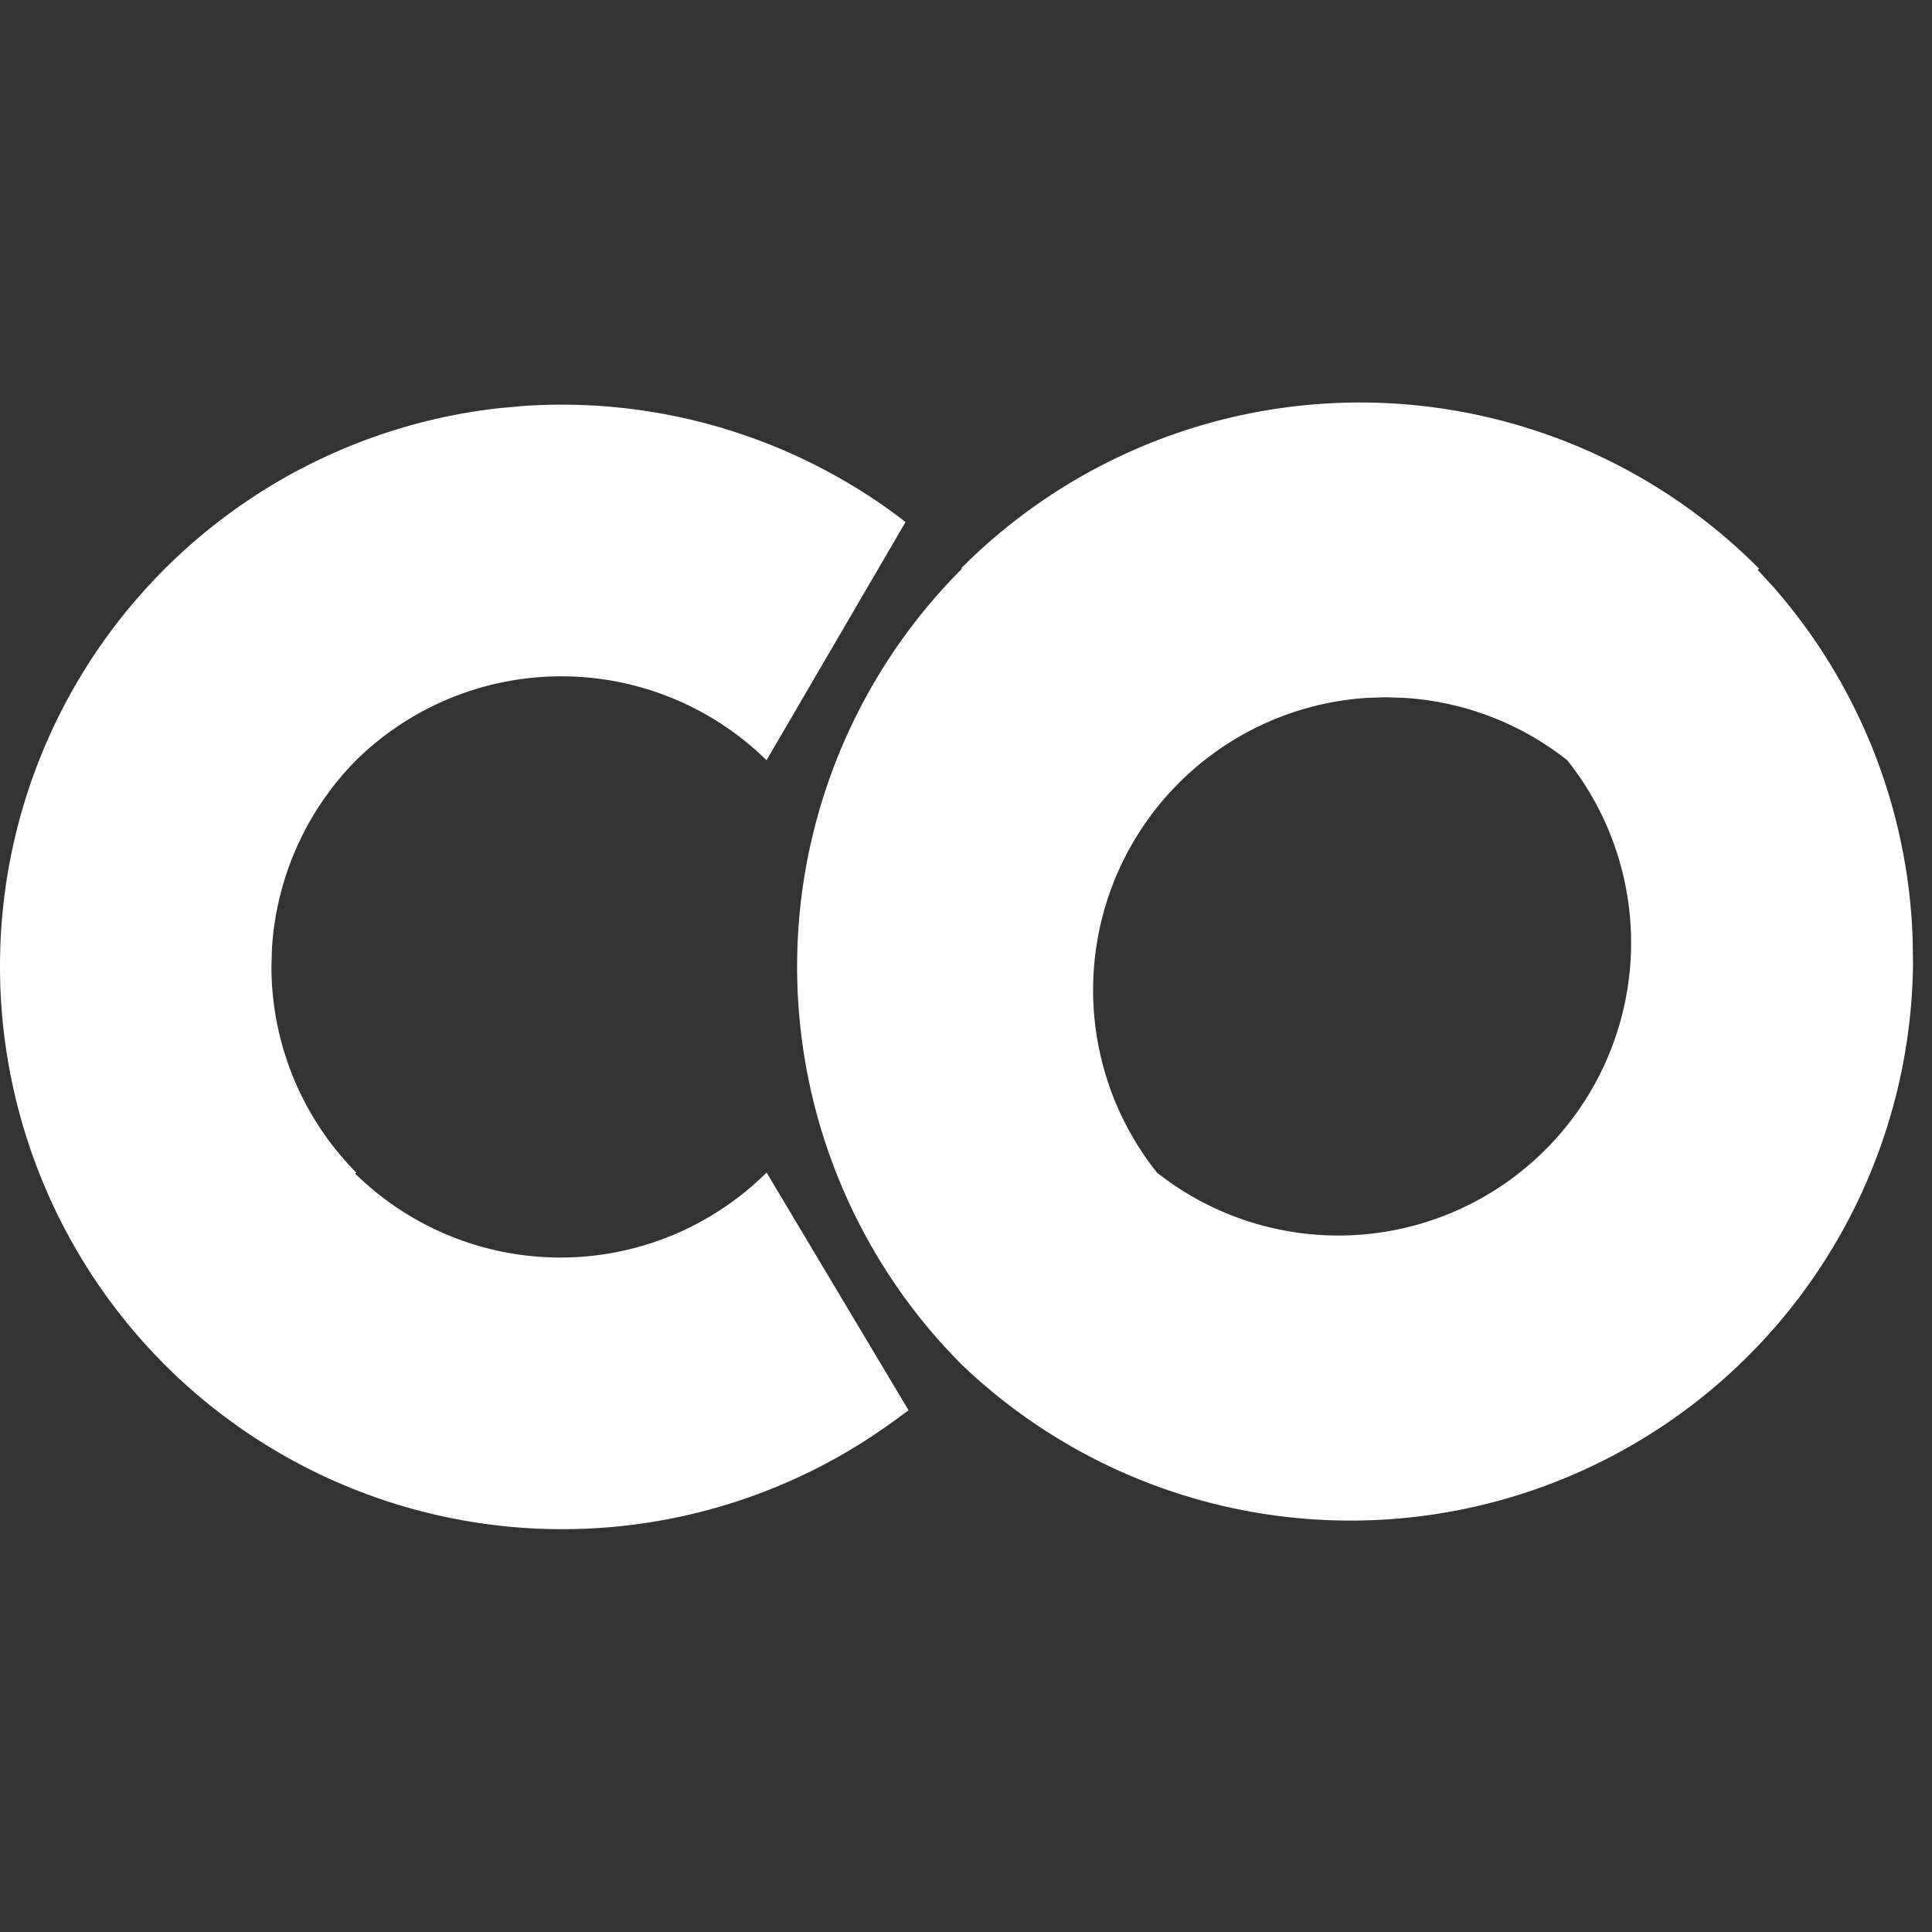 <svg fill="white" fill-rule="evenodd" height="1em" style="flex:none;line-height:1" viewBox="0 0 24 24" width="1em" xmlns="http://www.w3.org/2000/svg"><rect x="0" y="0" width="24" height="24" fill="#333333" stroke="none"/><title>Colab</title><path d="M11.146 6.406l.103.079-1.727 2.959a3.637 3.637 0 00-5.098 0 3.648 3.648 0 00-1.046 2.34l-.006.222c0 .959.379 1.88 1.054 2.56l-.013.014a3.637 3.637 0 005.11-.014l1.764 2.954-.117.084a6.989 6.989 0 01-9.127-.654A7.003 7.003 0 010 12.008a6.975 6.975 0 016.16-6.933l.312-.03a6.988 6.988 0 014.674 1.361zM16.916 5a6.99 6.99 0 014.935 2.063l-.015.018.194.211a6.988 6.988 0 011.73 4.38l.004.305a6.988 6.988 0 01-11.819 4.973 7.002 7.002 0 01-2.043-4.942c0-1.852.736-3.629 2.045-4.94v-.016l.021-.02A6.987 6.987 0 0116.916 5zm.305 3.662L17 8.668a3.637 3.637 0 00-2.627 5.899 3.637 3.637 0 005.096-5.123 3.628 3.628 0 00-2.026-.775l-.22-.007z"></path></svg>